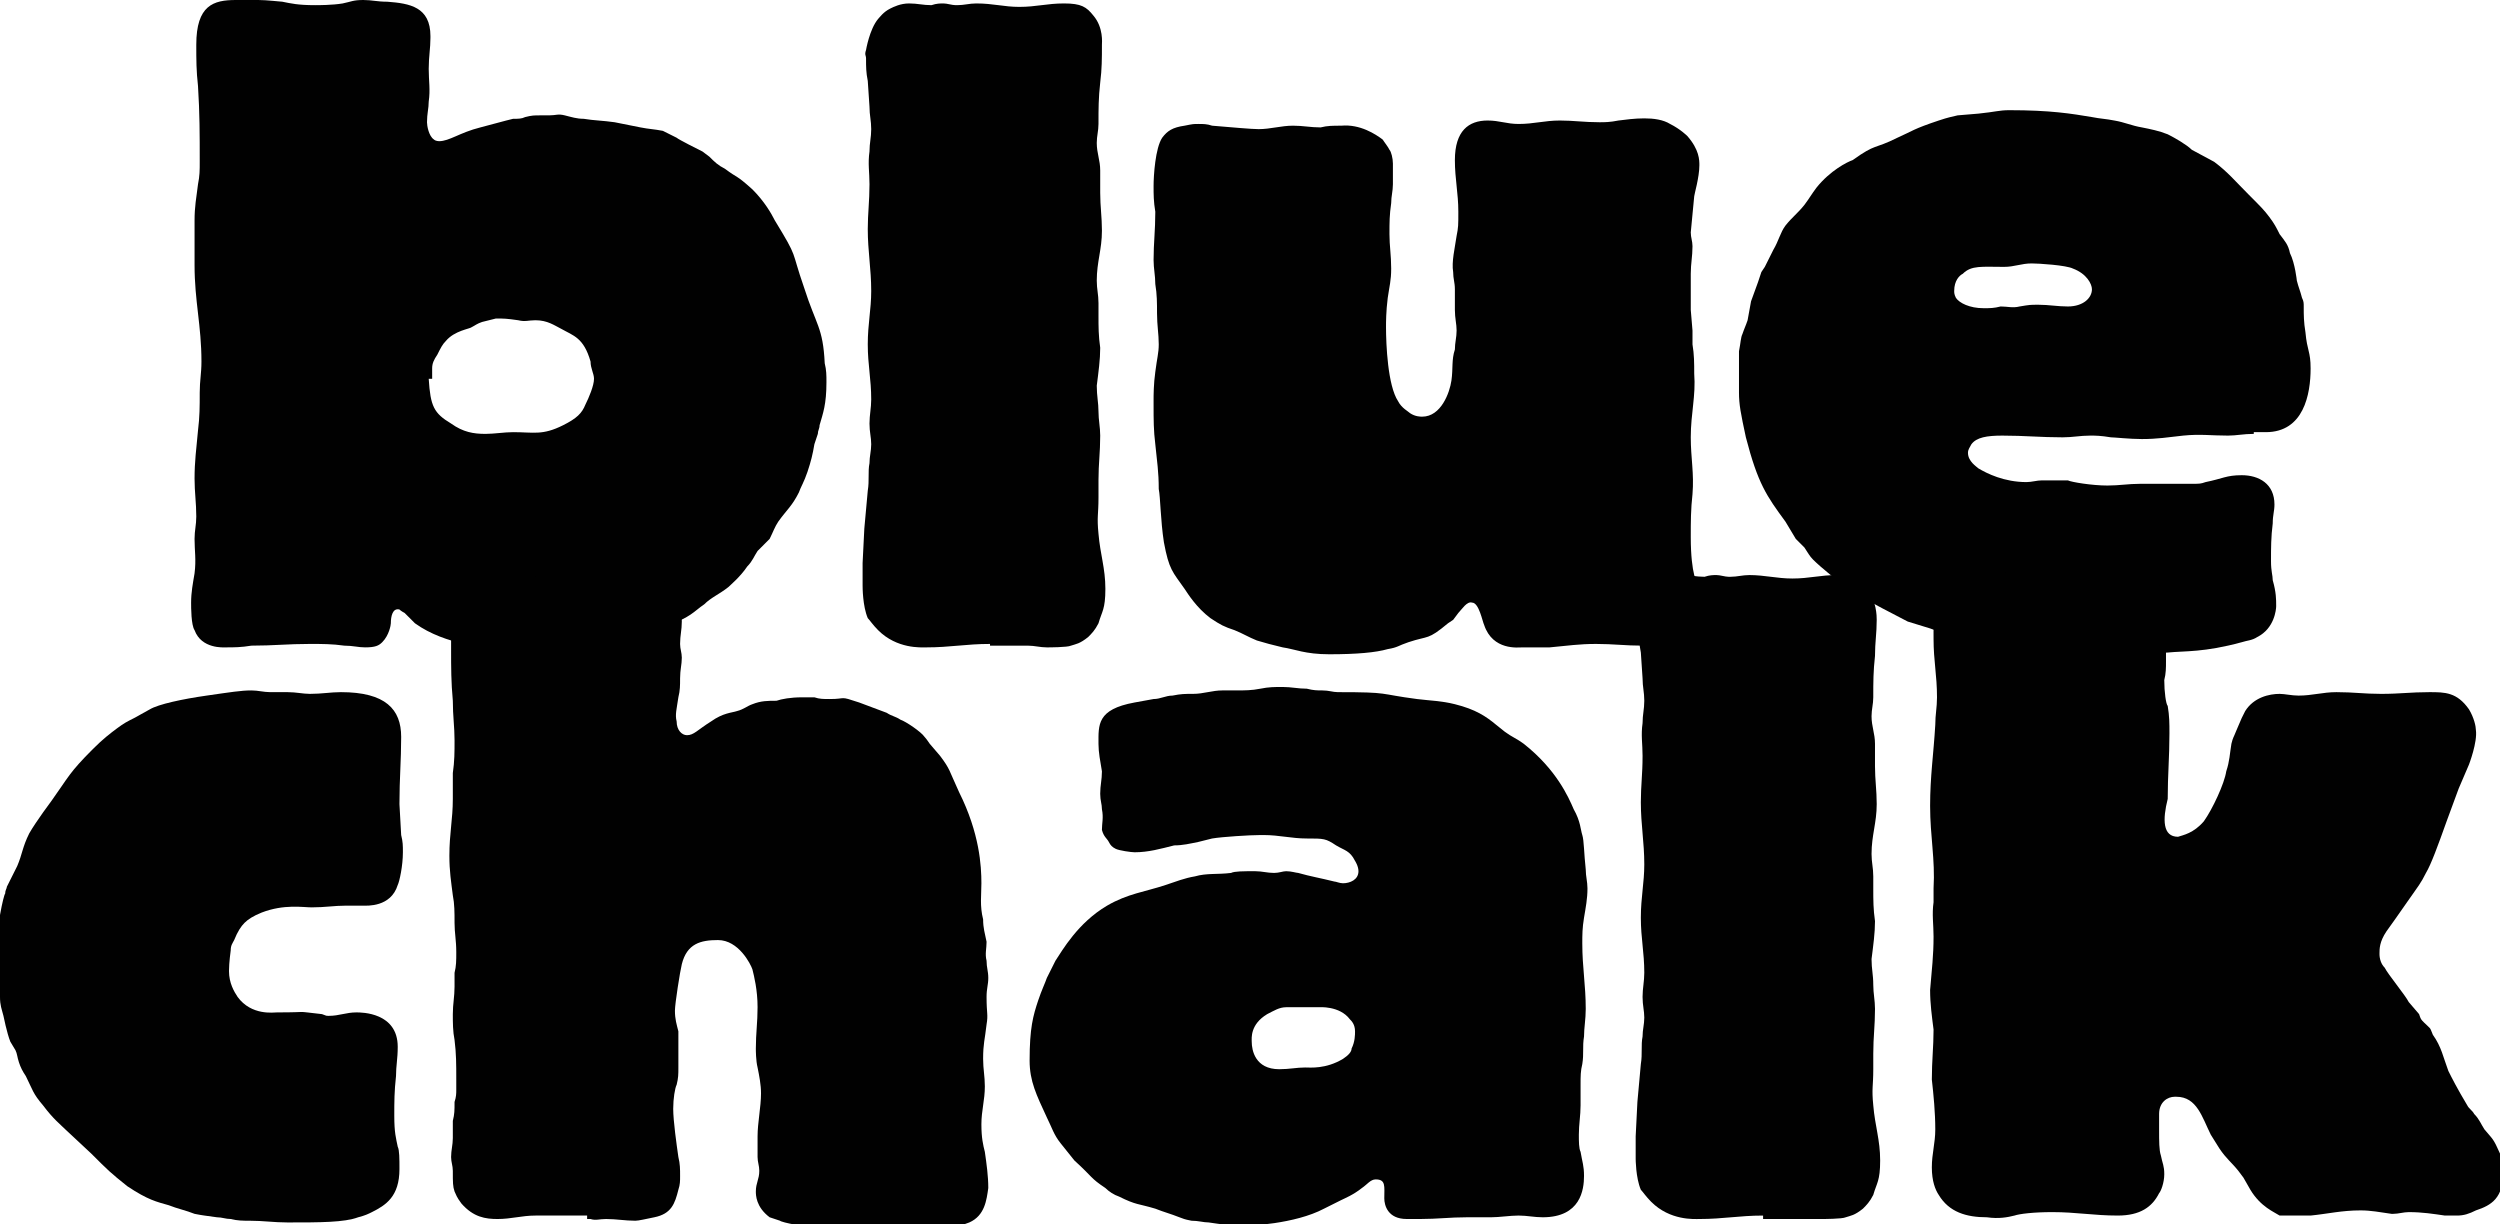 <?xml version="1.0" encoding="utf-8"?>
<!-- Generator: Adobe Illustrator 19.2.1, SVG Export Plug-In . SVG Version: 6.00 Build 0)  -->
<svg version="1.1" id="Layer_1" xmlns="http://www.w3.org/2000/svg" xmlns:xlink="http://www.w3.org/1999/xlink" x="0px" y="0px"
	 viewBox="0 0 145.2 71.1" style="enable-background:new 0 0 145.2 71.1;" xml:space="preserve">
<style type="text/css">
	.st0{fill:#010101;}
</style>
<g>
	<path class="st0" d="M24.9,22c0.1,1.6,0.3,2,1.3,2.6c0.7,0.5,1.3,0.6,2,0.6c0.5,0,1.1-0.1,1.6-0.1c1.2,0,1.7,0.2,2.9-0.4
		c0.8-0.4,1.1-0.7,1.3-1.2c0.2-0.4,0.5-1.1,0.5-1.5c0-0.3-0.2-0.6-0.2-1c-0.4-1.4-1-1.5-1.7-1.9c-0.4-0.2-0.8-0.5-1.5-0.5
		c-0.4,0-0.6,0.1-1,0c-0.7-0.1-0.8-0.1-1.3-0.1l-0.8,0.2c-0.3,0.1-0.4,0.2-0.6,0.3c-0.1,0.1-1,0.2-1.5,0.8c-0.2,0.2-0.3,0.4-0.5,0.8
		c-0.2,0.3-0.3,0.5-0.3,0.8V22z M25,2.2c0,0.6-0.1,1.1-0.1,1.8c0,0.7,0.1,1.2,0,1.9c0,0.4-0.1,0.7-0.1,1.2c0,0.2,0.1,0.8,0.4,1
		c0.1,0.1,0.3,0.1,0.3,0.1c0.6,0,1.2-0.5,2.4-0.8l1.5-0.4l0.4-0.1c0.3,0,0.5,0,0.7-0.1c0.4-0.1,0.5-0.1,0.9-0.1h0.5
		c0.4,0,0.5-0.1,0.9,0c0.4,0.1,0.7,0.2,1.1,0.2C34.5,7,35,7,35.7,7.1l1.5,0.3c0.5,0.1,0.8,0.1,1.3,0.2c0.2,0.1,0.4,0.2,0.8,0.4
		c0.1,0.1,1.3,0.7,1.5,0.8l0.4,0.3c0.3,0.3,0.5,0.5,0.9,0.7c0.8,0.6,0.6,0.3,1.6,1.2c0.7,0.7,1.1,1.4,1.3,1.8
		c1.4,2.3,0.9,1.6,1.7,3.9c0.7,2.2,1.1,2.3,1.2,4.4c0.1,0.4,0.1,0.7,0.1,1.1c0,1.3-0.2,1.8-0.4,2.5c0,0.2-0.1,0.3-0.1,0.5l-0.2,0.6
		c-0.1,0.6-0.2,1-0.4,1.6c-0.2,0.6-0.4,0.9-0.5,1.2c-0.4,0.8-0.7,1-1.2,1.7c-0.2,0.3-0.3,0.6-0.5,1L44,32c-0.2,0.3-0.3,0.6-0.6,0.9
		c-0.4,0.6-1,1.1-1.1,1.2c-0.5,0.4-1,0.6-1.4,1c-0.3,0.2-0.5,0.4-0.8,0.6c-0.6,0.4-1.1,0.5-1.8,0.8c-0.5,0.2-1,0.5-1.4,0.7l-1.3,0.2
		c-0.4,0.1-0.7,0.2-1.1,0.2c-1.2,0.2-2,0.4-2.5,0.4c-0.8,0-1.6-0.2-1.9-0.2l-1.4-0.1c-0.3-0.1-2.8-0.2-4.6-1.5
		c-0.3-0.3-0.5-0.5-0.6-0.6c-0.2-0.1-0.3-0.2-0.3-0.2c-0.4-0.1-0.5,0.4-0.5,0.8c0,0.1-0.1,0.7-0.5,1.1c-0.2,0.2-0.4,0.3-1,0.3
		c-0.4,0-0.7-0.1-1.2-0.1c-0.7-0.1-1.3-0.1-2-0.1c-1.3,0-2.1,0.1-3.4,0.1c-0.6,0.1-1,0.1-1.5,0.1c-0.1,0-1.4,0.1-1.8-1
		c-0.2-0.3-0.2-1.3-0.2-1.6c0-0.6,0.1-1.1,0.2-1.7c0.1-0.8,0-1.3,0-2c0-0.5,0.1-0.8,0.1-1.3c0-0.8-0.1-1.4-0.1-2.2
		c0-1,0.1-1.7,0.2-2.8c0.1-0.8,0.1-1.4,0.1-2.2c0-0.7,0.1-1.1,0.1-1.8c0-2.1-0.4-3.5-0.4-5.6v-2.6c0-0.8,0.1-1.3,0.2-2.1
		c0.1-0.5,0.1-0.8,0.1-1.3c0-1.6,0-2.8-0.1-4.4c-0.1-0.9-0.1-1.5-0.1-2.4C11.4,0.3,12.4,0,13.7,0h1.3c0.5,0,1.3,0.1,1.4,0.1
		c0.5,0.1,0.9,0.2,1.9,0.2c0.2,0,1,0,1.6-0.1C20.4,0.1,20.5,0,21.1,0c0.5,0,0.8,0.1,1.4,0.1c1.3,0.1,2.5,0.3,2.5,2V2.2z"/>
	<path class="st0" d="M57.5,37.4c-1.4,0-2.3,0.2-3.7,0.2c-0.3,0-1.7,0.1-2.8-1c-0.3-0.3-0.5-0.6-0.6-0.7c-0.3-0.7-0.3-1.8-0.3-1.9
		v-1.3l0.1-2l0.2-2.2c0.1-0.6,0-1.1,0.1-1.6c0-0.4,0.1-0.7,0.1-1.1c0-0.4-0.1-0.7-0.1-1.2c0-0.5,0.1-0.9,0.1-1.4
		c0-1.2-0.2-2-0.2-3.2c0-1.2,0.2-2,0.2-3.1c0-1.3-0.2-2.3-0.2-3.6c0-0.9,0.1-1.6,0.1-2.6c0-0.7-0.1-1.2,0-1.9c0-0.5,0.1-0.8,0.1-1.3
		c0-0.5-0.1-0.8-0.1-1.3l-0.1-1.5c-0.1-0.5-0.1-0.8-0.1-1.3c0-0.2-0.1-0.2,0-0.5c0,0,0.2-1.2,0.7-1.8c0.1-0.1,0.3-0.4,0.7-0.6
		c0.2-0.1,0.6-0.3,1.1-0.3c0.5,0,0.8,0.1,1.3,0.1c0.3-0.1,0.5-0.1,0.7-0.1c0.2,0,0.5,0.1,0.7,0.1h0.1c0.4,0,0.7-0.1,1.1-0.1
		c1,0,1.6,0.2,2.5,0.2c1,0,1.6-0.2,2.6-0.2c1,0,1.3,0.2,1.7,0.7C64.1,1.6,64,2.5,64,2.6C64,3.4,64,4,63.9,4.8
		c-0.1,0.9-0.1,1.5-0.1,2.4c0,0.4-0.1,0.7-0.1,1.1c0,0.6,0.2,1,0.2,1.6v1.3c0,0.8,0.1,1.4,0.1,2.2c0,1.1-0.3,1.8-0.3,2.9
		c0,0.5,0.1,0.8,0.1,1.3v0.7c0,0.7,0,1.2,0.1,1.9c0,0.7-0.1,1.4-0.2,2.2c0,0.6,0.1,1,0.1,1.5c0,0.5,0.1,0.9,0.1,1.4
		c0,1-0.1,1.6-0.1,2.6c0,0.3,0,0.6,0,1c0,1-0.1,1.1,0,2.1c0.1,1.2,0.4,2,0.4,3.2s-0.2,1.3-0.4,2c-0.2,0.4-0.4,0.6-0.6,0.8
		c-0.5,0.4-0.7,0.4-1,0.5c-0.2,0.1-1.3,0.1-1.4,0.1c-0.4,0-0.7-0.1-1.1-0.1H57.5z"/>
	<path class="st0" d="M88.4,37.6c-0.2,0-1.7,0.2-2.2-1.3c-0.1-0.2-0.3-1.3-0.7-1.3c-0.3-0.1-0.6,0.4-0.8,0.6L84.4,36l-0.3,0.2
		c-1.2,1-1.1,0.7-2.3,1.1c-0.6,0.2-0.6,0.3-1.2,0.4c-0.7,0.2-1.8,0.3-3.4,0.3c-1.4,0-2-0.3-2.7-0.4l-0.8-0.2L73,37.2
		c-0.5-0.2-0.8-0.4-1.3-0.6c-0.6-0.2-0.8-0.3-1.4-0.7c-0.8-0.6-1.3-1.4-1.5-1.7c-0.7-1-0.9-1.1-1.2-2.7c-0.2-1.3-0.2-2.6-0.3-3.1
		c0-1-0.1-1.6-0.2-2.6C67,25,67,24.4,67,23.5v-0.3c0-0.2,0-0.9,0.1-1.6c0.1-0.8,0.2-1.1,0.2-1.6c0-0.6-0.1-1.1-0.1-1.8
		c0-0.6,0-1.1-0.1-1.7c0-0.5-0.1-0.9-0.1-1.4c0-1,0.1-1.7,0.1-2.8c-0.1-0.6-0.1-1-0.1-1.5c0-0.6,0.1-2.2,0.5-2.8
		c0.3-0.4,0.6-0.6,1.3-0.7c0.5-0.1,0.5-0.1,0.8-0.1c0.3,0,0.5,0,0.8,0.1c1.2,0.1,2.3,0.2,2.7,0.2c0.7,0,1.3-0.2,2-0.2
		c0.6,0,1,0.1,1.6,0.1c0.4-0.1,0.7-0.1,1.2-0.1c1.1-0.1,2,0.5,2.4,0.8c0.2,0.3,0.3,0.4,0.4,0.6c0.1,0.1,0.2,0.5,0.2,0.8v1.2
		c0,0.4-0.1,0.7-0.1,1.1c-0.1,0.7-0.1,1.1-0.1,1.8c0,0.7,0.1,1.2,0.1,2c0,0.7-0.1,1-0.2,1.7c-0.1,0.8-0.1,1.4-0.1,1.7
		c0,1,0.1,3.4,0.7,4.3c0.2,0.4,0.6,0.6,0.7,0.7c0.3,0.2,0.6,0.2,0.7,0.2c1.1,0,1.6-1.4,1.7-2.1c0.1-0.7,0-1.2,0.2-1.8
		c0-0.4,0.1-0.7,0.1-1.1c0-0.4-0.1-0.7-0.1-1.2v-1.2c0-0.4-0.1-0.6-0.1-1c-0.1-0.6,0.1-1.4,0.2-2.1c0.1-0.5,0.1-0.6,0.1-1.4
		c0-1.1-0.2-1.9-0.2-3c0-1.7,0.8-2.3,1.9-2.3c0.7,0,1.1,0.2,1.8,0.2c0.9,0,1.5-0.2,2.4-0.2c0.8,0,1.4,0.1,2.3,0.1
		c0.3,0,0.6,0,1.1-0.1c0.8-0.1,2.2-0.3,3,0.2C97.6,7.5,98,7.9,98,7.9c0.7,0.8,0.7,1.4,0.7,1.7c0,0.7-0.3,1.7-0.3,1.8
		c0,0.1-0.2,2-0.2,2.1c0,0.3,0.1,0.5,0.1,0.8c0,0.6-0.1,1-0.1,1.6v2.1l0.1,1.2V20c0.1,0.6,0.1,1.1,0.1,1.7c0.1,1.3-0.2,2.3-0.2,3.7
		c0,1.2,0.2,2.1,0.1,3.3c-0.1,0.9-0.1,1.6-0.1,2.5c0,1.1,0.1,1.8,0.2,2.2c0.1,0.3,0.3,0.8,0.3,1.5c0,0.1,0,1.4-0.8,2.1
		c-0.5,0.5-1.3,0.5-2.5,0.5c-1,0-1.7-0.1-2.7-0.1c-1,0-1.6,0.1-2.7,0.2H88.4z"/>
	<path class="st0" d="M113.5,16.9c0,0.1,0,0.2,0.1,0.4c0.2,0.3,0.8,0.6,1.6,0.6c0.4,0,0.6,0,1-0.1c0.4,0,0.7,0.1,1.1,0
		c0.6-0.1,0.6-0.1,1.1-0.1c0.6,0,1.1,0.1,1.7,0.1c0.9,0,1.4-0.5,1.4-1c0-0.3-0.3-0.9-1.1-1.2c-0.4-0.2-2-0.3-2.4-0.3
		c-0.6,0-1,0.2-1.6,0.2c-1.3,0-1.9-0.1-2.4,0.4C113.8,16,113.5,16.3,113.5,16.9L113.5,16.9z M130.9,25.2c-0.6,0-1,0.1-1.5,0.1
		c-1,0-1.6-0.1-2.6,0c-0.9,0.1-1.5,0.2-2.4,0.2c-0.7,0-1.6-0.1-1.8-0.1c-0.6-0.1-0.9-0.1-1.2-0.1c-0.6,0-1,0.1-1.6,0.1
		c-1.3,0-2.2-0.1-3.5-0.1c-0.9,0-1.5,0.1-1.8,0.5c-0.1,0.2-0.2,0.3-0.2,0.5c0,0.5,0.5,0.8,0.6,0.9c0.5,0.3,1.5,0.8,2.8,0.8
		c0.3,0,0.6-0.1,0.9-0.1h1.5c0.2,0.1,1.4,0.3,2.3,0.3c0.7,0,1.2-0.1,1.9-0.1h2.9c0.6,0,0.6,0,0.9-0.1c1-0.2,1.2-0.4,2.1-0.4
		c1,0,1.9,0.5,1.9,1.7c0,0.4-0.1,0.6-0.1,1.1c-0.1,0.8-0.1,1.4-0.1,2.2c0,0.6,0.1,0.8,0.1,1.1c0.2,0.7,0.2,1.1,0.2,1.5
		c0,0.2-0.1,1.3-1.1,1.8c-0.3,0.2-0.6,0.2-0.9,0.3c-2.2,0.6-3.3,0.5-4.3,0.6c-0.4,0-0.7,0.1-1.1,0.1c-0.4,0-0.7-0.1-1.2-0.1
		l-1.8,0.2h-0.8c-0.3,0-0.5,0.1-0.8,0.1c-0.5,0-0.9-0.1-1.4-0.2c-0.3,0-0.5,0-0.8-0.1c-0.4-0.1-0.6-0.2-1.1-0.2l-1.2-0.2
		c-0.5-0.2-0.8-0.3-1.4-0.5l-1.3-0.2c-0.4-0.1-0.6-0.2-0.9-0.3l-1.3-0.4c-0.4-0.2-2.5-1.3-3-1.6c-0.2-0.1-0.4-0.2-0.6-0.4
		c-0.5-0.4-1.4-1.1-1.9-1.6c-0.2-0.2-0.3-0.4-0.5-0.7l-0.5-0.5l-0.6-1c-1.1-1.5-1.6-2.2-2.3-4.9c-0.3-1.4-0.4-1.9-0.4-2.6
		c0-0.6,0-1,0-1.6v-0.8c0.1-0.5,0.1-0.8,0.2-1c0.1-0.3,0.2-0.5,0.3-0.8l0.2-1.1l0.4-1.1l0.2-0.6l0.2-0.3l0.5-1
		c0.3-0.5,0.4-1,0.7-1.4c0.4-0.5,0.7-0.7,1.1-1.2c0.3-0.4,0.4-0.6,0.7-1c0.8-1,1.8-1.5,2.1-1.6c1.4-1,1.2-0.6,2.6-1.3
		c0.9-0.4,0.9-0.5,2.4-1c0.6-0.2,0.7-0.2,1.1-0.3l1.2-0.1c1-0.1,1.2-0.2,1.8-0.2c2.4,0,3.6,0.2,4.8,0.4c0.5,0.1,0.8,0.1,1.3,0.2
		c0.6,0.1,1,0.3,1.6,0.4c0.5,0.1,1,0.2,1.5,0.4c0.4,0.2,1.1,0.6,1.4,0.9l1.3,0.7c0.8,0.6,1.2,1.1,2,1.9c0.7,0.7,0.9,0.9,1.2,1.3
		c0.3,0.4,0.4,0.6,0.6,1c0.3,0.4,0.5,0.6,0.6,1.1c0.3,0.6,0.4,1.6,0.4,1.6c0.1,0.4,0.2,0.6,0.3,1c0.1,0.2,0.1,0.3,0.1,0.5
		c0,0.5,0,0.9,0.1,1.5c0.1,1.1,0.3,1.1,0.3,2.1c0,1.5-0.4,3.7-2.6,3.7H130.9z"/>
	<path class="st0" d="M16.7,40.2c0.5,0,0.9,0.1,1.3,0.1c0.7,0,1.2-0.1,1.8-0.1c2.6,0,3.5,1,3.5,2.6c0,1.4-0.1,2.4-0.1,3.9l0.1,1.8
		c0.1,0.4,0.1,0.6,0.1,1c0,0.8-0.2,1.7-0.3,1.9c-0.4,1.3-1.8,1.2-2,1.2h-1c-0.7,0-1.2,0.1-2,0.1c-0.5,0-1.6-0.2-2.9,0.3
		c-0.5,0.2-0.8,0.4-1,0.6c-0.2,0.2-0.4,0.5-0.6,1c-0.1,0.2-0.2,0.3-0.2,0.6c0,0-0.1,0.7-0.1,1.2c0,0.7,0.3,1.2,0.5,1.5
		c0.8,1.1,2.1,0.9,2.3,0.9c2.1,0,0.8-0.1,2.6,0.1c0.3,0.1,0.2,0.1,0.4,0.1c0.6,0,1-0.2,1.6-0.2c0.3,0,2.4,0,2.4,2
		c0,0.7-0.1,1.1-0.1,1.7c-0.1,0.9-0.1,1.5-0.1,2.3c0,1,0.1,1.3,0.2,1.8c0.1,0.2,0.1,0.7,0.1,1.3c0,1.6-0.8,2.1-1.6,2.5
		c-0.2,0.1-0.4,0.2-0.8,0.3c-0.8,0.3-2.2,0.3-4.1,0.3c-0.8,0-1.4-0.1-2.2-0.1c-0.4,0-0.7,0-1.1-0.1c-0.3,0-0.5-0.1-0.8-0.1
		c-0.7-0.1-0.8-0.1-1.3-0.2c-0.5-0.2-1-0.3-1.5-0.5c-0.7-0.2-1.2-0.3-2.4-1.1C6.4,68.1,6.3,68,5.3,67l-1.5-1.4
		c-0.3-0.3-0.7-0.6-1.3-1.4c-0.6-0.7-0.6-0.9-1-1.7c-0.2-0.3-0.3-0.5-0.4-0.8c-0.1-0.3-0.1-0.5-0.2-0.7l-0.3-0.5
		c-0.2-0.5-0.4-1.5-0.4-1.5c-0.1-0.4-0.2-0.6-0.2-1.1c-0.1-0.5-0.1-1-0.1-1.5c0-0.5-0.1-0.9-0.1-1.4c0-1.1,0.4-3,0.5-3.1
		c0-0.2,0.1-0.3,0.1-0.4L1,50.3c0.3-0.7,0.3-1.1,0.7-1.9C2.1,47.7,3,46.5,3,46.5c1-1.4,1-1.6,2.4-3c0.6-0.6,1-0.9,1.4-1.2
		c0.4-0.3,0.6-0.4,1-0.6l0.9-0.5c0.5-0.3,1.9-0.6,3.3-0.8c1.4-0.2,2-0.3,2.6-0.3c0.4,0,0.7,0.1,1.1,0.1H16.7z"/>
	<path class="st0" d="M34.1,70.6c-0.4,0-0.7,0-1.1,0c-0.7,0-1.2,0-1.9,0c-0.8,0-1.4,0.2-2.2,0.2c-0.7,0-1.4-0.1-2.1-0.9
		c-0.3-0.4-0.3-0.5-0.4-0.7c-0.1-0.3-0.1-0.5-0.1-1.2c0-0.3-0.1-0.5-0.1-0.8c0-0.4,0.1-0.7,0.1-1.1v-1c0.1-0.4,0.1-0.6,0.1-1.1
		c0.1-0.3,0.1-0.5,0.1-0.7v-0.6c0-0.9,0-1.5-0.1-2.3c-0.1-0.5-0.1-1-0.1-1.5c0-0.6,0.1-1,0.1-1.6v-0.8c0.1-0.4,0.1-0.7,0.1-1.2
		c0-0.7-0.1-1.1-0.1-1.7c0-0.6,0-1.1-0.1-1.6c-0.1-0.8-0.2-1.4-0.2-2.3c0-1.3,0.2-2.1,0.2-3.3v-1.5c0.1-0.7,0.1-1.2,0.1-1.9
		c0-0.8-0.1-1.4-0.1-2.3c-0.1-1.1-0.1-1.9-0.1-3v-2.3c0-0.5,0.1-0.9,0.4-1.4c0.3-0.4,0.5-0.5,0.6-0.5c0.5-0.2,1.6-0.2,2.1-0.2
		c0.5,0,0.8,0,1.3,0.1c0.3,0,0.4,0.1,0.7,0.1c0.4,0,0.7-0.1,1.1-0.1c0.6,0.1,1.1,0.2,1.7,0.2c0.8,0,1.7-0.1,1.9-0.1
		c0.5-0.1,0.6-0.1,0.9-0.1c0.5,0,1.6,0.1,2.1,0.7c0.2,0.2,0.3,0.4,0.3,0.6c0.2,0.5,0.3,1,0.3,1.4c0,0.5-0.1,0.8-0.1,1.3
		c0,0.3,0.1,0.5,0.1,0.8c0,0.4-0.1,0.7-0.1,1.2c0,0.4,0,0.7-0.1,1.1c-0.1,0.7-0.2,1-0.1,1.4c0,0.5,0.3,0.8,0.6,0.8
		c0.4,0,0.6-0.3,1.4-0.8c0.7-0.5,1.2-0.5,1.5-0.6c0.4-0.1,0.6-0.3,0.9-0.4c0.5-0.2,0.9-0.2,1.4-0.2c0.3-0.1,0.8-0.2,1.5-0.2
		c0.2,0,0.4,0,0.7,0c0.3,0.1,0.5,0.1,0.9,0.1c1,0,0.5-0.2,1.7,0.2l0.8,0.3l0.8,0.3c0.3,0.2,0.5,0.2,0.8,0.4c0.3,0.1,1.2,0.7,1.4,1
		c0.1,0.1,0.3,0.4,0.3,0.4l0.6,0.7c0.6,0.8,0.5,0.8,1.1,2.1c1.2,2.4,1.3,4.3,1.3,5.3c0,0.7-0.1,1.3,0.1,2.1c0,0.5,0.1,0.8,0.2,1.3
		c0,0.4-0.1,0.7,0,1.1c0,0.4,0.1,0.6,0.1,1c0,0.4-0.1,0.6-0.1,1.1c0,1,0.1,1,0,1.6c-0.1,0.9-0.2,1.1-0.2,2c0,0.6,0.1,1,0.1,1.6
		c0,0.8-0.2,1.4-0.2,2.2c0,0.8,0.1,1.2,0.2,1.6c0.1,0.7,0.2,1.4,0.2,2.1c-0.1,0.7-0.2,1.6-1.1,2c-0.3,0.1-0.7,0.3-1.3,0.3
		c-0.6,0-1-0.1-1.5-0.1l-1.5-0.1c-0.4,0-0.6,0-1,0c-1.2,0-2,0.2-3.1,0.2c-1.1,0-2.5-0.3-2.6-0.4c-0.3-0.1-0.3-0.1-0.6-0.2
		c-0.8-0.6-0.8-1.3-0.8-1.5c0-0.5,0.2-0.7,0.2-1.2c0-0.3-0.1-0.5-0.1-0.8v-1.2c0-0.8,0.2-1.7,0.2-2.5c0-0.5-0.1-1-0.2-1.5
		c-0.1-0.4-0.1-1-0.1-1.1c0-0.9,0.1-1.5,0.1-2.4c0-1-0.2-1.8-0.3-2.2c-0.1-0.3-0.8-1.7-2-1.7c-1,0-1.8,0.2-2.1,1.4
		c-0.1,0.4-0.4,2.3-0.4,2.7c0,0.5,0.1,0.8,0.2,1.2V62c0,0.4,0,0.6-0.1,1c-0.1,0.2-0.2,0.8-0.2,1.4c0,0.7,0.2,2.1,0.3,2.8
		c0.1,0.4,0.1,0.7,0.1,1.1c0,0.3,0,0.5-0.1,0.8c-0.2,0.8-0.4,1.4-1.4,1.6c-0.5,0.1-0.9,0.2-1.1,0.2c-0.6,0-1.1-0.1-1.7-0.1
		c-0.4,0-0.6,0.1-0.9,0c-0.2,0-0.3,0-0.4,0H34.1z"/>
	<path class="st0" d="M75.8,58.5c-0.4,0-0.6,0-1,0h-0.1c-0.4,0-0.7,0.2-1.1,0.4c-1,0.6-0.9,1.4-0.9,1.6c0,0.5,0.2,1.6,1.6,1.6
		c0.6,0,1-0.1,1.5-0.1c0.3,0,1.2,0.1,2.2-0.5c0.3-0.2,0.5-0.4,0.5-0.6c0.2-0.4,0.2-0.8,0.2-1c0-0.4-0.2-0.6-0.3-0.7
		c-0.6-0.8-1.8-0.7-1.8-0.7H75.8z M76.8,40.1c0.4,0,0.6,0.1,0.9,0.1c3.1,0,2.3,0.1,4.6,0.4c0.8,0.1,1.4,0.1,2.2,0.3
		c1.2,0.3,1.8,0.7,2.4,1.2l0.5,0.4c0.4,0.3,0.7,0.4,1.1,0.7c1.9,1.5,2.6,3.1,2.9,3.8c0.4,0.7,0.4,1.2,0.5,1.5c0.1,0.3,0.1,1.1,0.2,2
		c0,0.4,0.1,0.7,0.1,1.1c0,0.6-0.1,1.1-0.2,1.7c-0.1,0.6-0.1,1-0.1,1.5c0,1.4,0.2,2.4,0.2,3.8c0,0.6-0.1,1.1-0.1,1.6
		c-0.1,0.6,0,1-0.1,1.6c-0.1,0.4-0.1,0.7-0.1,1.2c0,0.4,0,0.7,0,1.2c0,0.6-0.1,1.1-0.1,1.7c0,0.4,0,0.8,0.1,1
		c0.1,0.6,0.2,0.8,0.2,1.4c0,0.8-0.2,2.4-2.4,2.4c-0.5,0-0.9-0.1-1.4-0.1c-0.5,0-1.1,0.1-1.6,0.1h-1.4c-1,0-1.7,0.1-2.7,0.1
		c-0.3,0-0.5,0-0.8,0c-1.1,0-1.3-0.8-1.3-1.2c0-0.7,0.1-1.1-0.5-1.1c-0.3,0-0.5,0.3-0.8,0.5c-0.5,0.4-1,0.6-1.2,0.7
		c-0.4,0.2-0.6,0.3-1,0.5c-1.7,0.9-4.4,1-4.7,1c-0.7,0-1.3-0.1-2-0.2c-0.3,0-0.6-0.1-1-0.1c-0.5-0.1-0.4-0.1-0.7-0.2
		c-0.5-0.2-0.9-0.3-1.4-0.5c-1-0.3-1.1-0.2-2.1-0.7c-0.3-0.1-0.6-0.3-0.8-0.5c-0.9-0.6-0.7-0.6-1.8-1.6L62,66.9l-0.4-0.5
		c-0.4-0.5-0.5-0.9-0.8-1.5c-0.6-1.3-1-2.1-1-3.3c0-1.9,0.2-2.6,0.5-3.5c0.2-0.6,0.4-1,0.5-1.3l0.5-1c0.4-0.6,1.3-2.2,3-3.2
		c1.2-0.7,2.2-0.8,3.4-1.2c0.6-0.2,1.1-0.4,1.7-0.5c0.7-0.2,1.3-0.1,2.1-0.2c0.2-0.1,0.7-0.1,1.4-0.1c0.4,0,0.7,0.1,1.1,0.1
		c0.3,0,0.5-0.1,0.7-0.1c0.3,0,0.6,0.1,0.7,0.1c0.7,0.2,1.3,0.3,2.1,0.5c0.1,0,0.3,0.1,0.5,0.1c0.4,0,0.9-0.2,0.9-0.7
		c0-0.3-0.2-0.6-0.2-0.6c-0.3-0.6-0.6-0.6-1.1-0.9c-0.6-0.4-0.7-0.4-1.7-0.4c-0.9,0-1.6-0.2-2.5-0.2h-0.2c-0.6,0-2.2,0.1-2.8,0.2
		l-0.8,0.2c-0.5,0.1-0.9,0.2-1.4,0.2c-0.8,0.2-1.5,0.4-2.3,0.4c-0.2,0-0.9-0.1-1.1-0.2c-0.2-0.1-0.3-0.2-0.4-0.4
		c-0.1-0.2-0.3-0.3-0.4-0.7C64,47.8,64.1,47.5,64,47c0-0.3-0.1-0.5-0.1-0.9c0-0.5,0.1-0.8,0.1-1.3c-0.1-0.6-0.2-1.1-0.2-1.6
		c0-1.1-0.1-2,2.1-2.4l1.1-0.2c0.4,0,0.7-0.2,1.1-0.2c0.5-0.1,0.7-0.1,1.2-0.1c0.6,0,1.1-0.2,1.7-0.2h0.8c0.5,0,0.9,0,1.4-0.1
		c0.5-0.1,0.8-0.1,1.3-0.1c0.5,0,0.9,0.1,1.4,0.1C76.3,40.1,76.5,40.1,76.8,40.1L76.8,40.1z"/>
	<path class="st0" d="M102.4,70.6c-1.4,0-2.3,0.2-3.7,0.2c-0.3,0-1.7,0.1-2.8-1c-0.3-0.3-0.5-0.6-0.6-0.7C95,68.4,95,67.3,95,67.3
		v-1.3l0.1-2l0.2-2.2c0.1-0.6,0-1.1,0.1-1.6c0-0.4,0.1-0.7,0.1-1.1c0-0.4-0.1-0.7-0.1-1.2c0-0.5,0.1-0.9,0.1-1.4
		c0-1.2-0.2-2-0.2-3.2c0-1.2,0.2-2,0.2-3.1c0-1.3-0.2-2.3-0.2-3.6c0-1,0.1-1.6,0.1-2.7c0-0.7-0.1-1.2,0-1.9c0-0.5,0.1-0.8,0.1-1.3
		c0-0.5-0.1-0.8-0.1-1.3l-0.1-1.5c-0.1-0.5-0.1-0.8-0.1-1.3c0-0.2-0.1-0.2,0-0.5c0,0,0.2-1.2,0.7-1.8c0.1-0.1,0.3-0.4,0.7-0.6
		c0.2-0.1,0.6-0.3,1.1-0.3c0.5,0,0.8,0.1,1.3,0.1c0.3-0.1,0.5-0.1,0.7-0.1c0.2,0,0.5,0.1,0.7,0.1h0.1c0.4,0,0.7-0.1,1.1-0.1
		c0.9,0,1.6,0.2,2.5,0.2c1,0,1.6-0.2,2.6-0.2c1,0,1.3,0.2,1.7,0.7c0.6,0.8,0.6,1.7,0.6,1.9c0,0.8-0.1,1.3-0.1,2.1
		c-0.1,0.9-0.1,1.5-0.1,2.4c0,0.4-0.1,0.7-0.1,1.1c0,0.6,0.2,1,0.2,1.6v1.3c0,0.8,0.1,1.4,0.1,2.2c0,1.1-0.3,1.8-0.3,2.9
		c0,0.5,0.1,0.8,0.1,1.3v0.7c0,0.7,0,1.2,0.1,1.9c0,0.7-0.1,1.4-0.2,2.2c0,0.6,0.1,0.9,0.1,1.5c0,0.5,0.1,0.9,0.1,1.4
		c0,1-0.1,1.6-0.1,2.6c0,0.3,0,0.6,0,0.9c0,1-0.1,1.1,0,2.1c0.1,1.2,0.4,2,0.4,3.2c0,1.2-0.2,1.3-0.4,2c-0.2,0.4-0.4,0.6-0.6,0.8
		c-0.5,0.4-0.7,0.4-1,0.5c-0.2,0.1-1.3,0.1-1.4,0.1c-0.4,0-0.7,0-1.1,0H102.4z"/>
	<path class="st0" d="M126.5,48.6c0.3-0.1,0.9-0.2,1.5-0.9c0.5-0.7,1.2-2.2,1.3-2.9c0.2-0.6,0.2-1,0.3-1.6c0.1-0.4,0.1-0.3,0.3-0.8
		l0.3-0.7l0.2-0.4c0.5-0.8,1.4-1,2-1c0.3,0,0.7,0.1,1.1,0.1c0.8,0,1.4-0.2,2.2-0.2c1,0,1.6,0.1,2.6,0.1c1.1,0,1.7-0.1,2.8-0.1
		c0.9,0,1.6,0,2.3,1c0.3,0.5,0.4,1,0.4,1.2c0.1,0.7-0.4,2-0.4,2l-0.6,1.4l-0.7,1.9c-0.5,1.4-0.9,2.5-1.2,3c-0.3,0.6-0.4,0.7-1.1,1.7
		l-0.7,1l-0.5,0.7c-0.4,0.6-0.4,1-0.4,1.3c0,0.3,0.1,0.6,0.3,0.8c0.2,0.4,1.2,1.6,1.4,2l0.6,0.7c0.1,0.3,0.1,0.3,0.3,0.5
		c0.4,0.4,0.3,0.2,0.5,0.7c0.5,0.7,0.6,1.3,0.9,2.1c0.2,0.4,0.5,1,1.1,2c0.1,0.2,0.3,0.3,0.4,0.5c0.3,0.3,0.4,0.6,0.6,0.9
		c0.5,0.6,0.5,0.5,0.9,1.4c0.2,0.5,0.2,0.8,0.2,1c0,1.6-0.7,2-1.6,2.3c-0.4,0.2-0.7,0.3-1.1,0.3c-0.3,0-0.4,0-0.7,0
		c-0.7-0.1-1.3-0.2-2.1-0.2c-0.3,0-0.6,0.1-0.9,0.1h-0.1c-0.7-0.1-1.2-0.2-1.8-0.2c-1.1,0-1.9,0.2-2.9,0.3c-0.4,0-0.7,0-1.2,0
		c-0.3,0-0.4,0-0.6,0c-0.3-0.2-1.1-0.5-1.7-1.5l-0.4-0.7l-0.3-0.4c-0.4-0.5-0.7-0.7-1.1-1.3c-0.2-0.3-0.3-0.5-0.5-0.8
		c-0.5-1-0.8-2.2-2-2.2h-0.1c-0.4,0-0.9,0.3-0.9,1v0.9c0,0.7,0,1.2,0.1,1.5c0.1,0.5,0.2,0.6,0.2,1.1c0,0.5-0.2,1-0.3,1.1
		c-0.4,0.8-1.1,1.3-2.4,1.3c-1.4,0-2.4-0.2-3.8-0.2c-1.1,0-1.9,0.1-2.2,0.2c-0.4,0.1-0.9,0.2-1.6,0.1c-1.2,0-2.2-0.3-2.8-1.3
		c-0.2-0.3-0.4-0.8-0.4-1.6c0-0.8,0.2-1.4,0.2-2.2c0-1-0.1-2-0.2-2.9c0-1.1,0.1-1.9,0.1-2.9c-0.1-0.8-0.2-1.5-0.2-2.3
		c0.1-1.2,0.2-2,0.2-3.1c0-0.7-0.1-1.3,0-2v-0.8c0.1-1.7-0.2-3-0.2-4.8c0-1.7,0.2-3,0.3-4.7c0-0.6,0.1-1,0.1-1.6
		c0-1.3-0.2-2.1-0.2-3.4c0-1-0.1-3.2,1.7-3.8c0.5-0.2,0.8-0.1,1-0.1h0.2c0.9,0,1.6,0.1,2.6,0.1c1,0,1.6-0.1,2.5-0.1
		c0.6-0.1,1,0,1.6,0c0.5,0,0.9,0,1.4,0h0.5c0.2,0,0.7-0.1,1.3,0.4c0.2,0.2,0.3,0.4,0.4,0.5c0.2,0.3,0.4,1.4,0.4,2.4
		c0,0.4,0,0.7-0.1,1.1v0.8c0,0.4,0,0.7-0.1,1.1c0,0.7,0.1,1.4,0.2,1.5c0.1,0.6,0.1,1,0.1,1.6c0,1.4-0.1,2.4-0.1,3.8
		C125.6,47.6,125.6,48.6,126.5,48.6L126.5,48.6z"/>
</g>
</svg>
